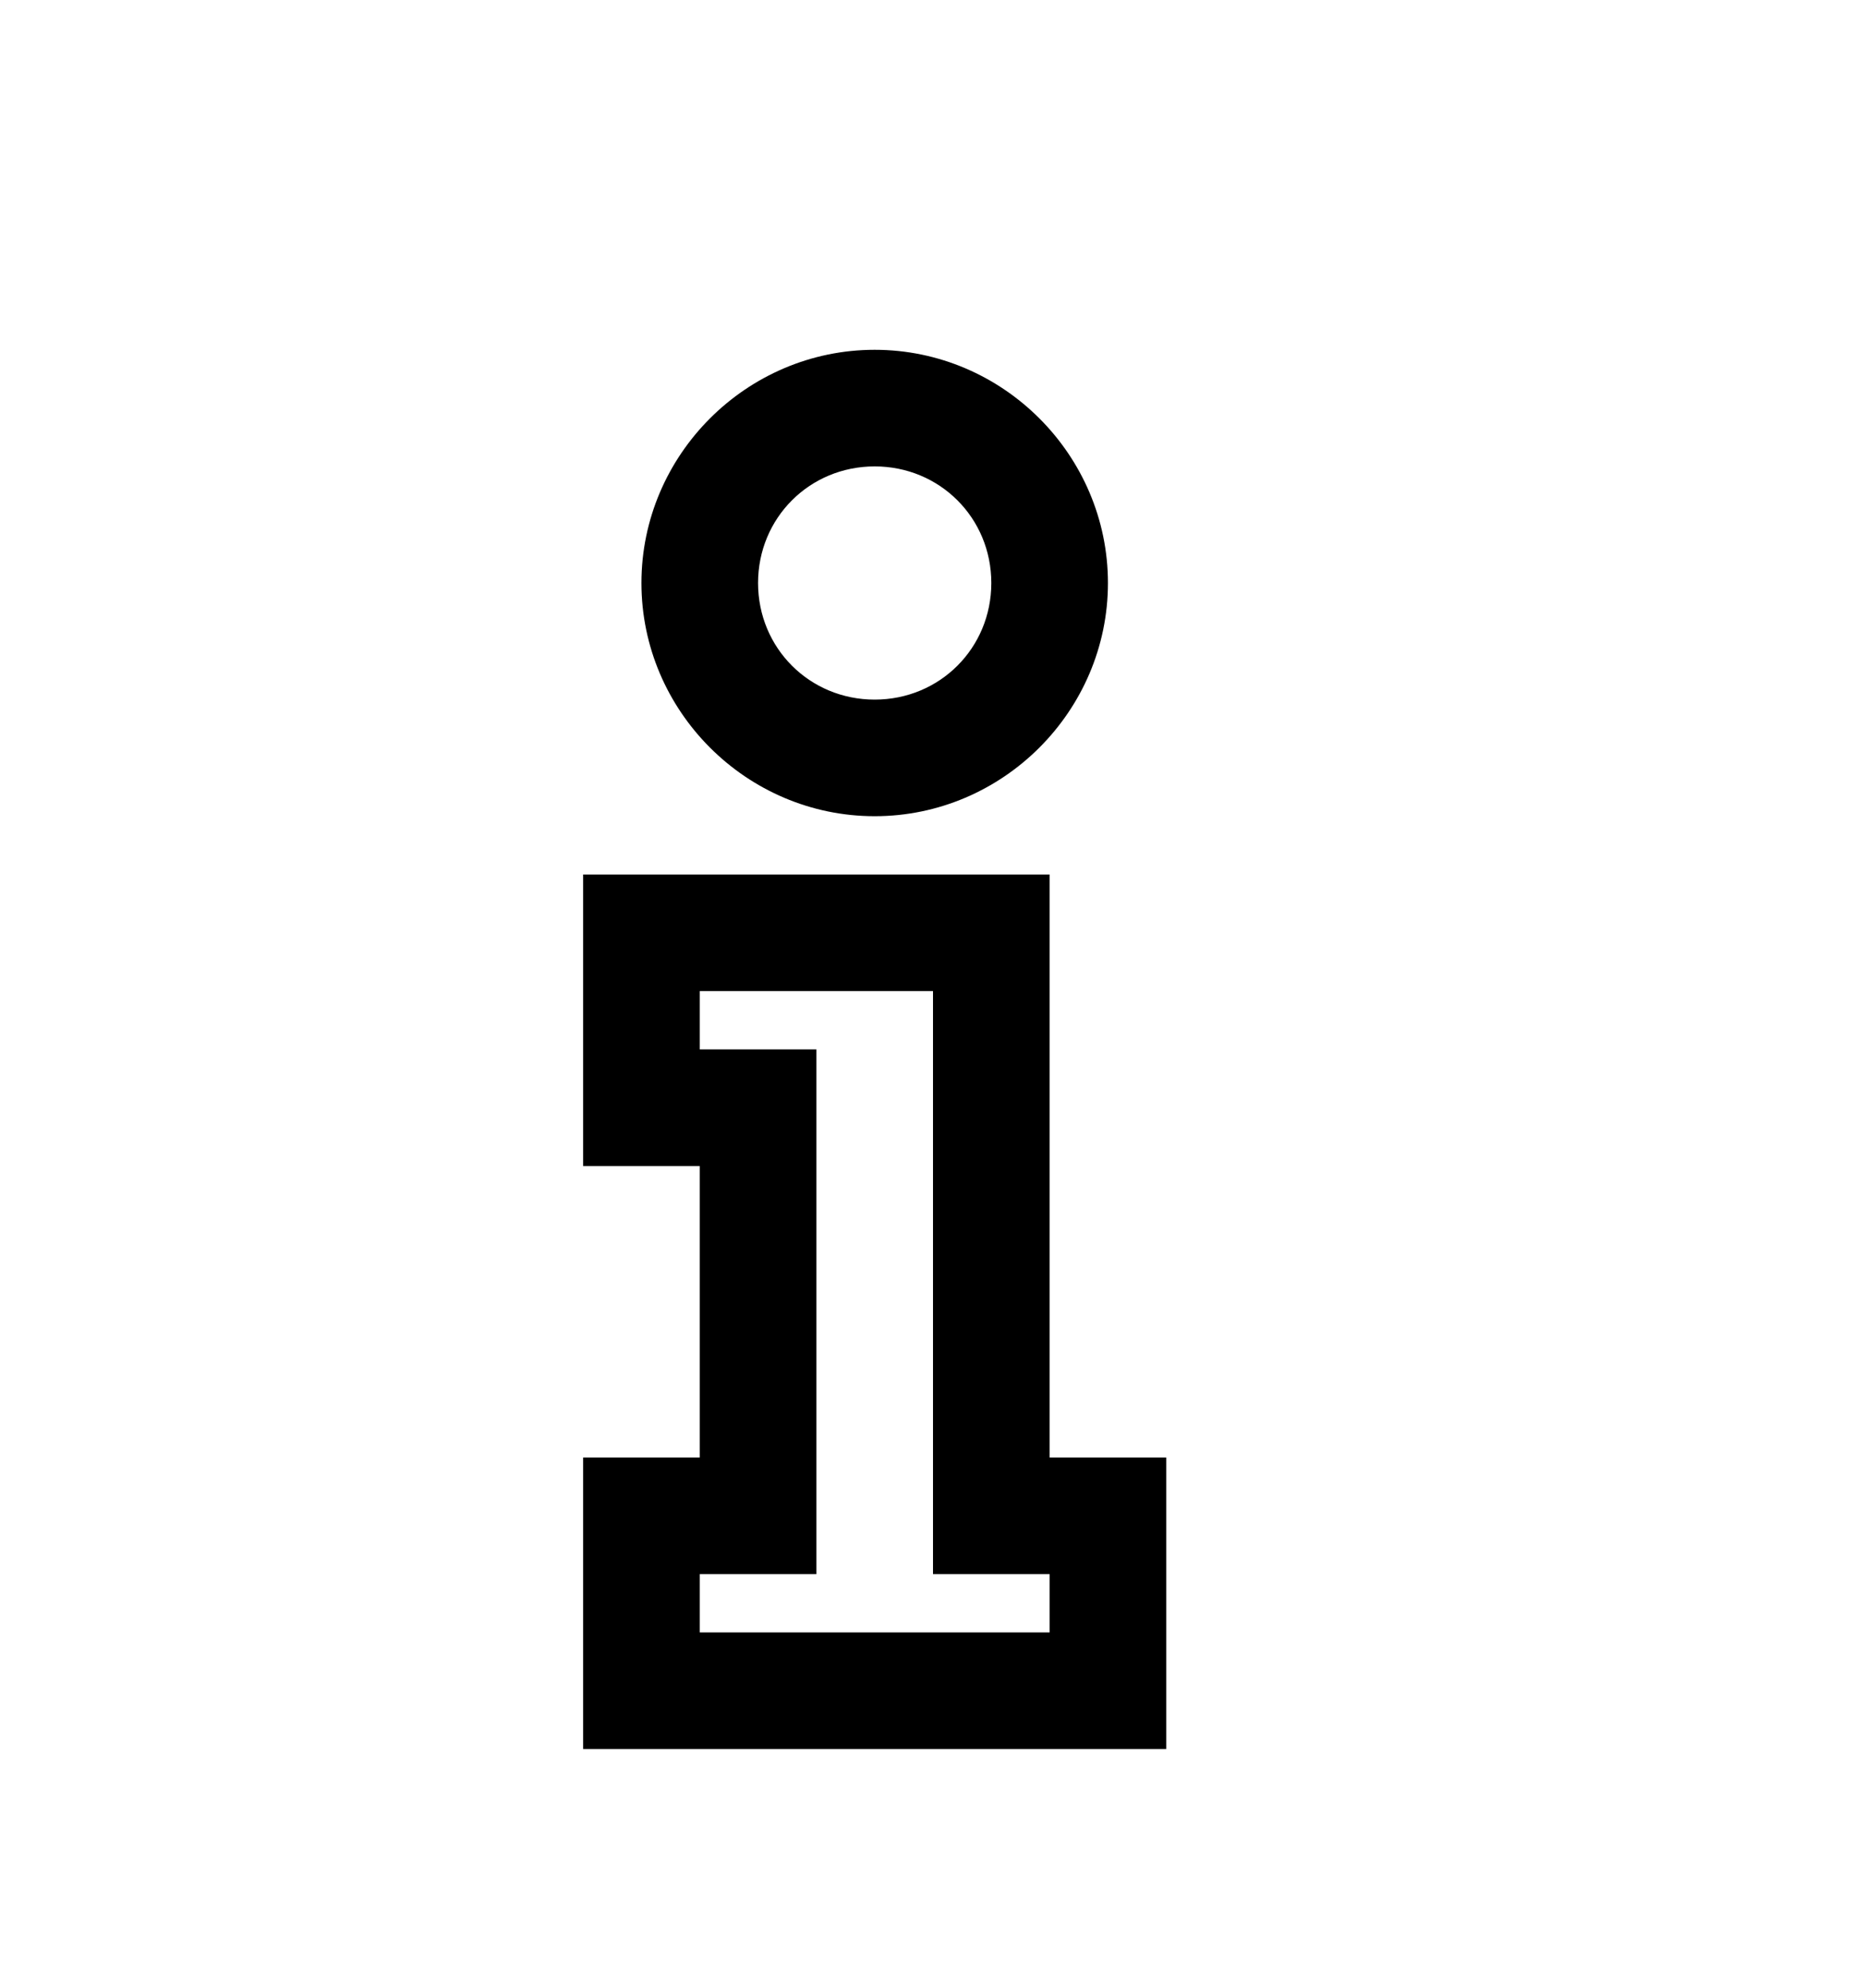 <svg version="1.1" xmlns="http://www.w3.org/2000/svg" xmlns:xlink="http://www.w3.org/1999/xlink" id="info" viewBox="0 0 512 545.5"><path d="M240 96c35.156 0 64 28.844 64 64s-28.844 64-64 64-64-28.844-64-64 28.844-64 64-64zm0 32c-17.862 0-32 14.138-32 32s14.138 32 32 32 32-14.138 32-32-14.138-32-32-32zm-80 112h128v160h32v80H160v-80h32v-80h-32v-80zm32 32v16h32v144h-32v16h96v-16h-32V272h-64z"/></svg>